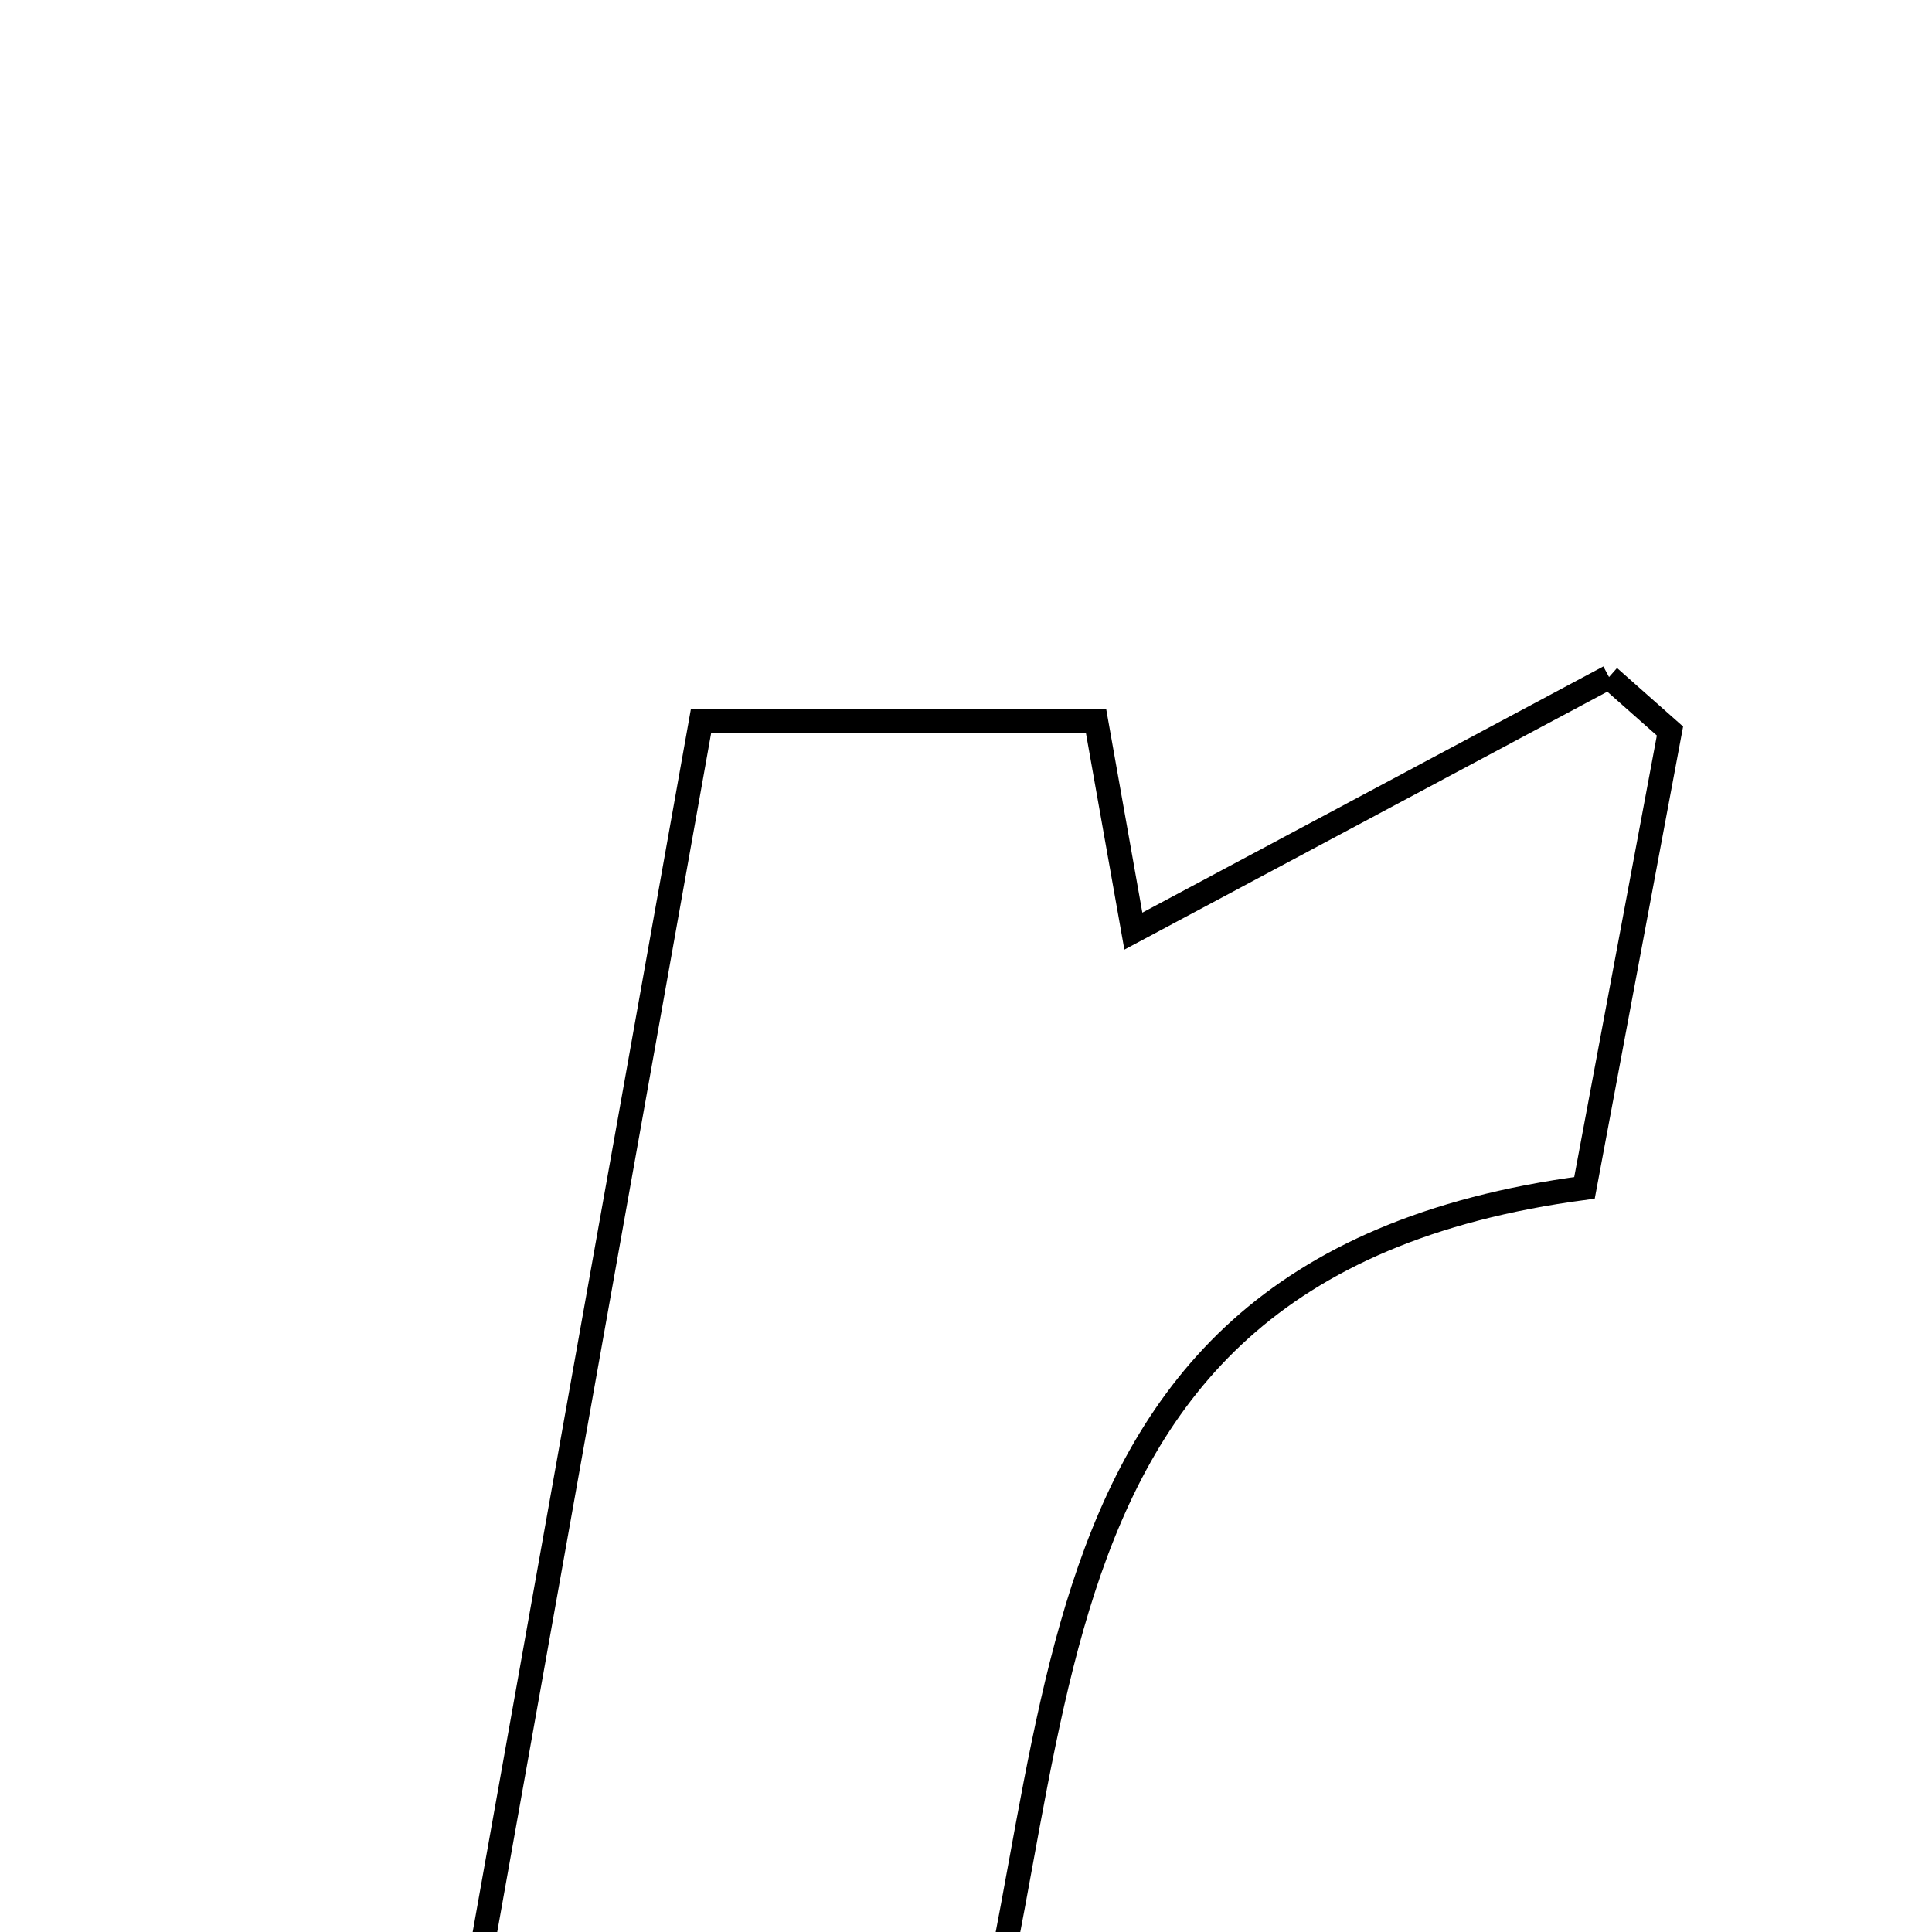 <svg xmlns="http://www.w3.org/2000/svg" viewBox="0.0 0.0 24.0 24.0" height="200px" width="200px"><path fill="none" stroke="black" stroke-width=".3" stroke-opacity="1.0"  filling="0" d="M19.988 8.411 C20.241 8.634 20.493 8.857 20.745 9.081 C20.394 10.955 20.044 12.831 19.683 14.756 C11.889 15.788 13.594 22.708 11.539 27.61 C9.373 27.61 7.427 27.61 5.38 27.61 C6.505 21.31 7.589 15.231 8.709 8.954 C10.278 8.954 11.823 8.954 13.615 8.954 C13.771 9.833 13.943 10.8 14.079 11.567 C16.01 10.536 17.999 9.473 19.988 8.411"></path></svg>
